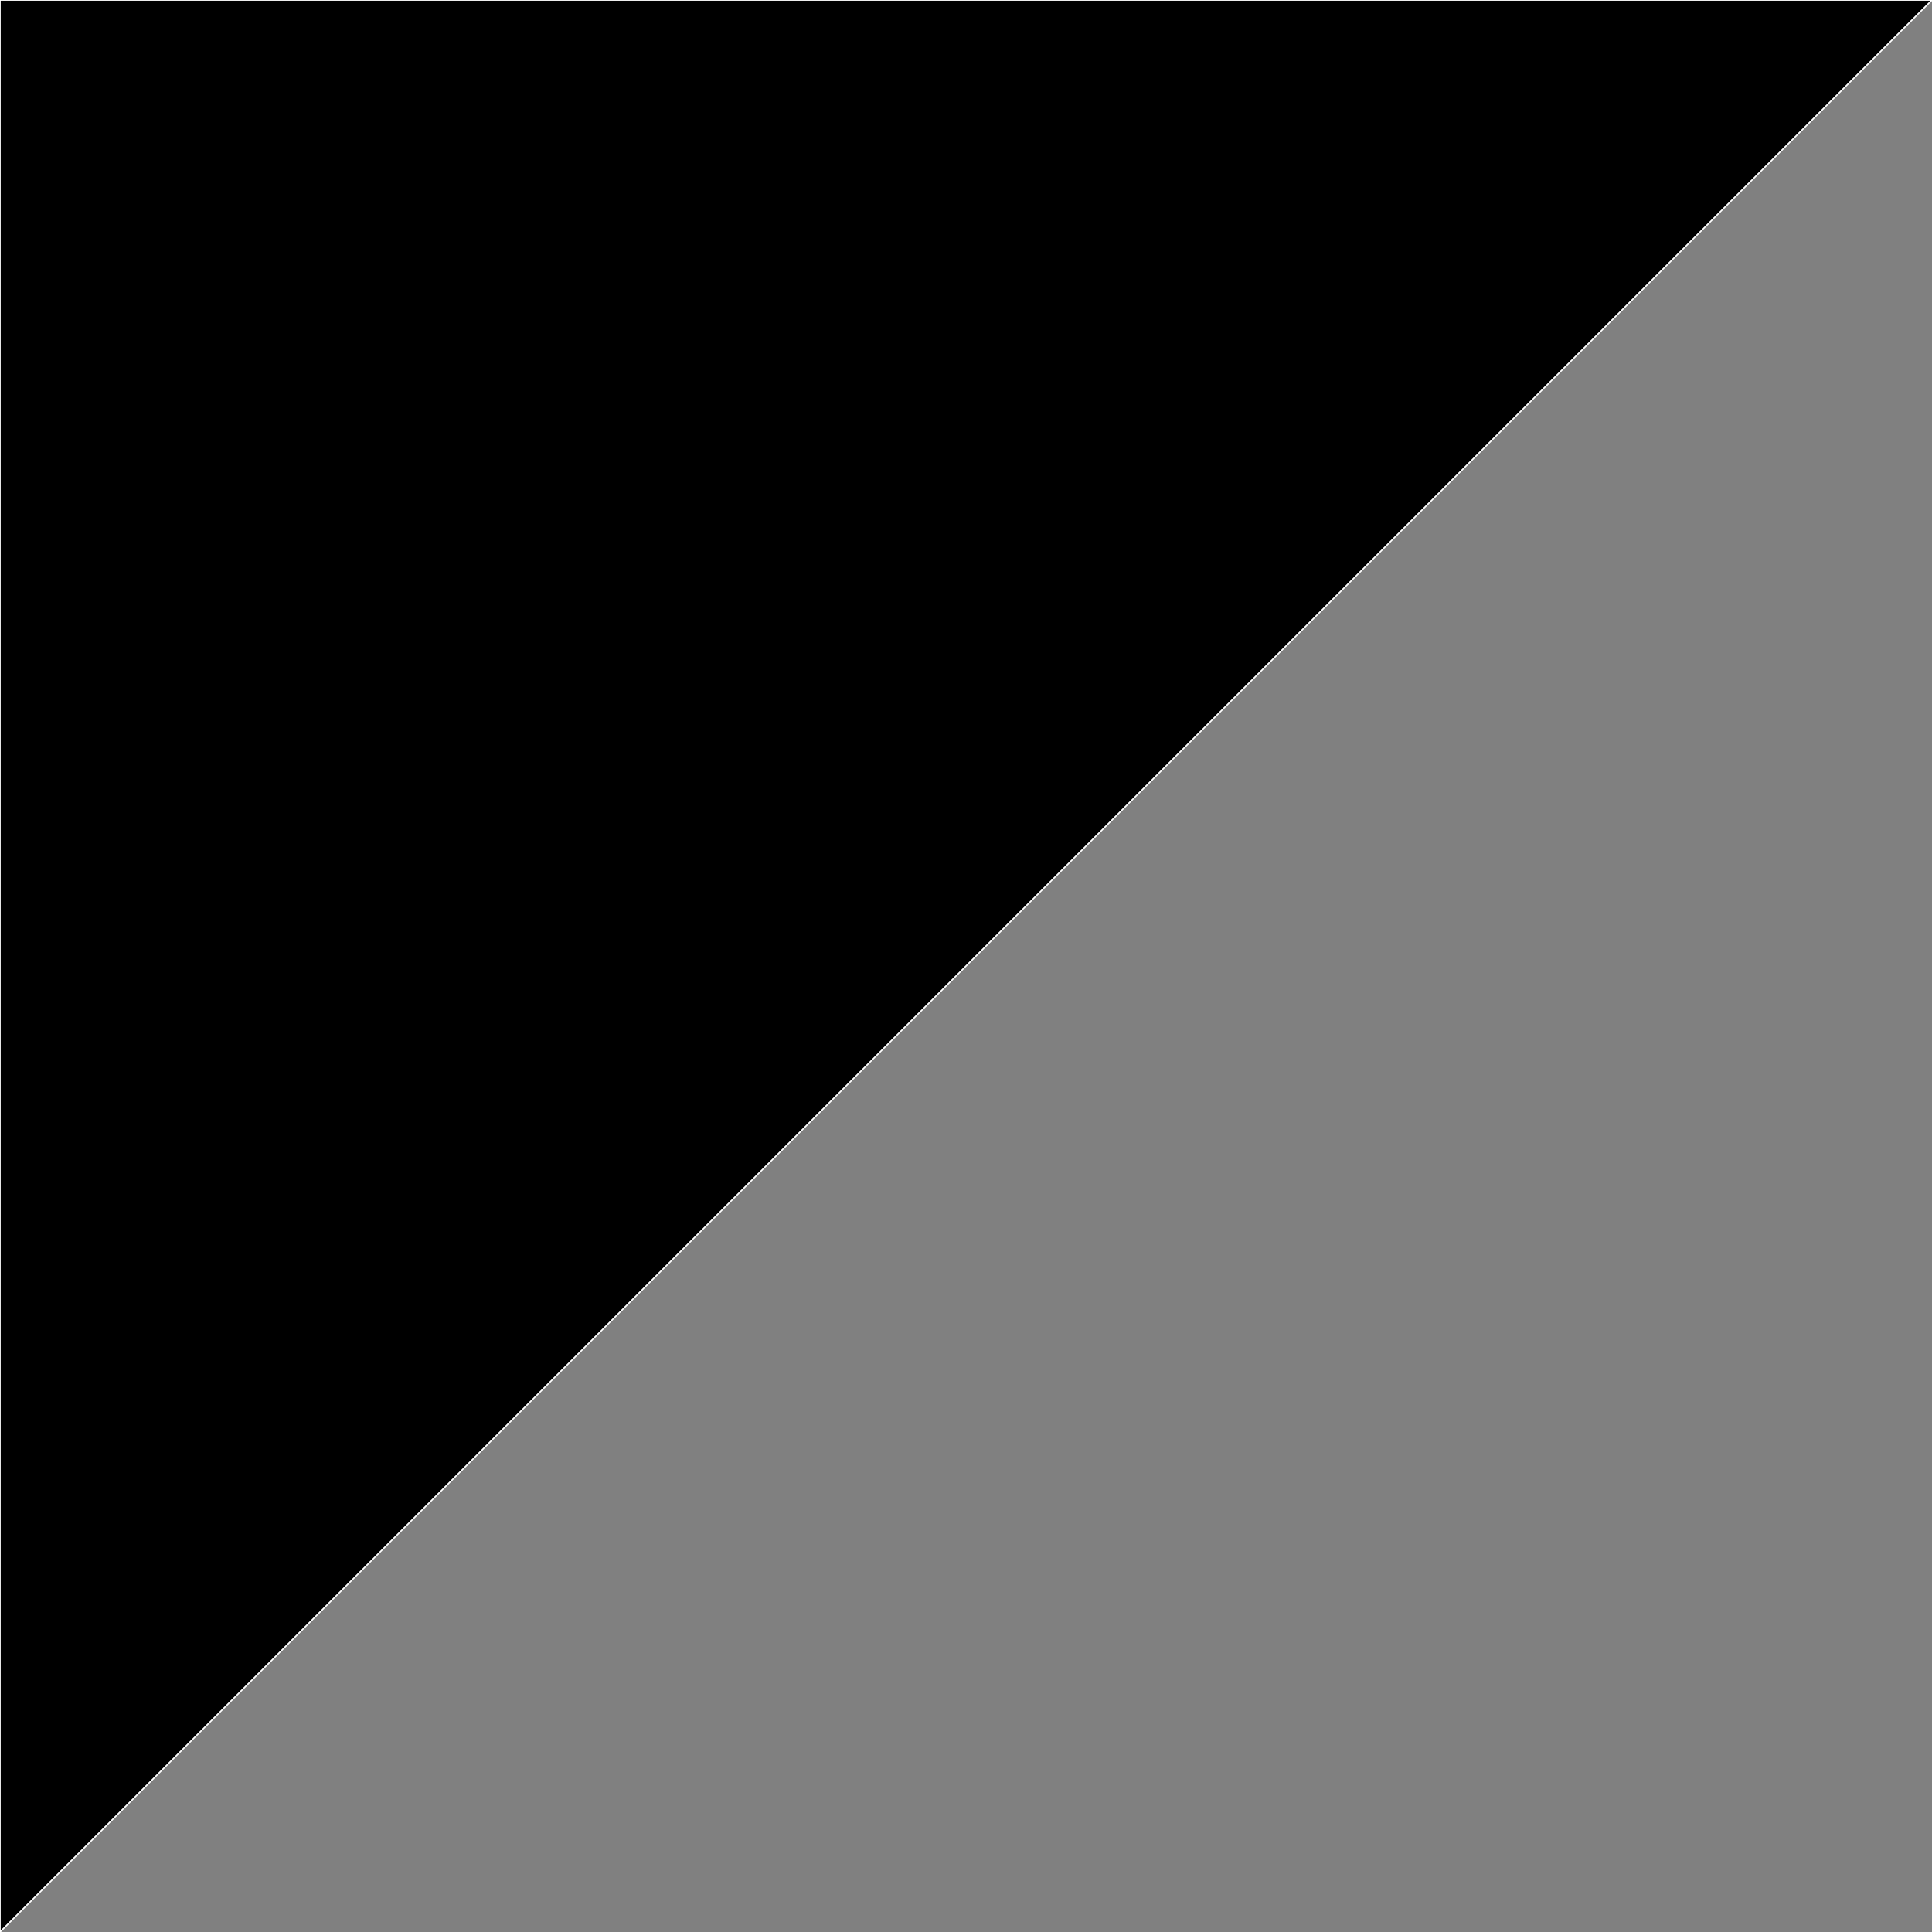 <?xml version="1.0" encoding="utf-8"?>
<!-- Generator: Adobe Illustrator 19.1.0, SVG Export Plug-In . SVG Version: 6.00 Build 0)  -->
<svg version="1.1" id="Layer_1" xmlns="http://www.w3.org/2000/svg" xmlns:xlink="http://www.w3.org/1999/xlink" x="0px" y="0px"
	 viewBox="0 0 1380 1380" style="enable-background:new 0 0 1380 1380;" xml:space="preserve" preserveAspectRatio="none">
<rect x="0" y="0" width="1380" height="1380" fill="#808080" stroke="none"/>
<style type="text/css">
	.st0{stroke:#FFFFFF;stroke-miterlimit:10;}
</style>
<polygon class="st0" points="0,1380 0,0 1380,0 "/>
</svg>
